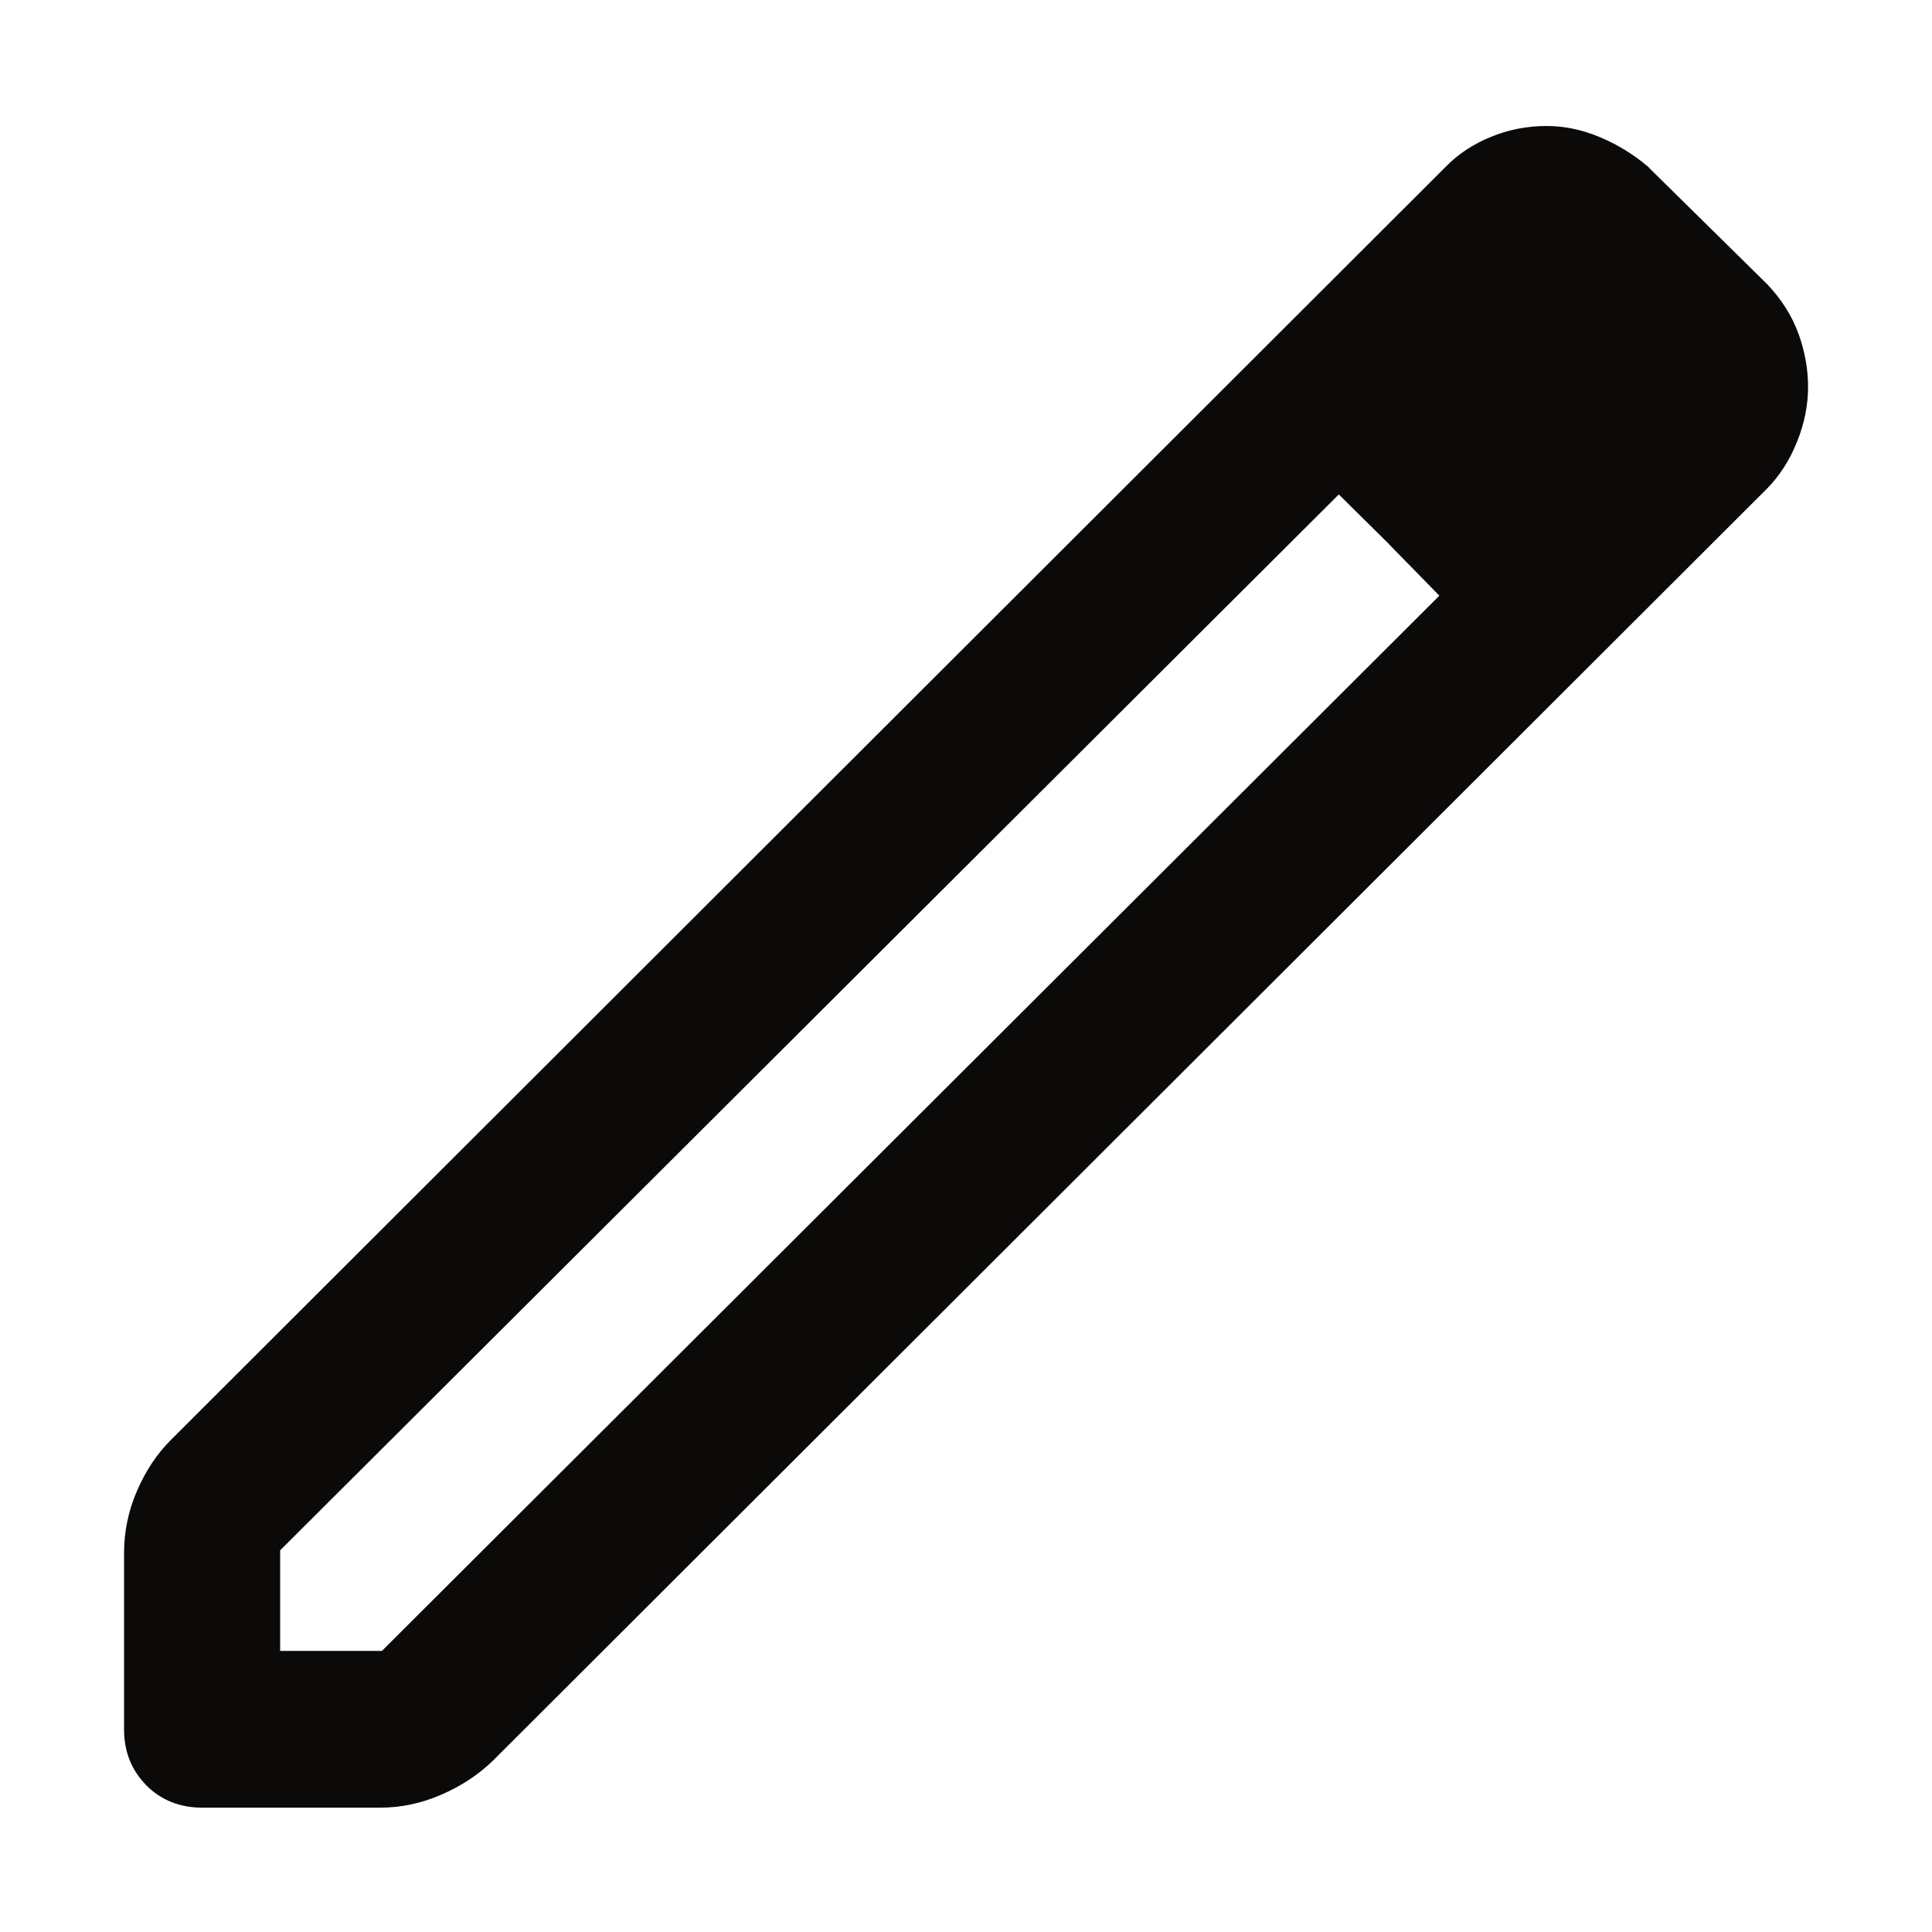 <svg width="14" height="14" viewBox="0 0 14 14" fill="none" xmlns="http://www.w3.org/2000/svg">
<path d="M11.206 0.938C11.33 0.938 11.454 0.963 11.579 1.015C11.703 1.066 11.818 1.136 11.924 1.225V1.226L12.789 2.078C12.889 2.184 12.962 2.299 13.008 2.424C13.054 2.55 13.077 2.677 13.077 2.804C13.077 2.93 13.052 3.059 13 3.189C12.948 3.32 12.877 3.431 12.788 3.522L3.554 12.741C3.451 12.841 3.329 12.921 3.188 12.982C3.048 13.043 2.903 13.074 2.755 13.074H1.466C1.309 13.074 1.181 13.022 1.078 12.92V12.919C0.976 12.816 0.924 12.688 0.924 12.531V11.251C0.924 11.103 0.954 10.957 1.015 10.815C1.076 10.673 1.156 10.552 1.256 10.452L10.491 1.229V1.229C10.58 1.137 10.688 1.066 10.813 1.015C10.939 0.963 11.071 0.938 11.206 0.938ZM9.684 3.565L2.013 11.216L2.005 11.224V11.988H2.777L2.785 11.981L10.448 4.334L10.466 4.316L10.448 4.299L10.086 3.929V3.928L9.719 3.565L9.701 3.548L9.684 3.565Z" fill="#0B0A09" stroke="#0B0A09" stroke-width="0.05"/>
</svg>
